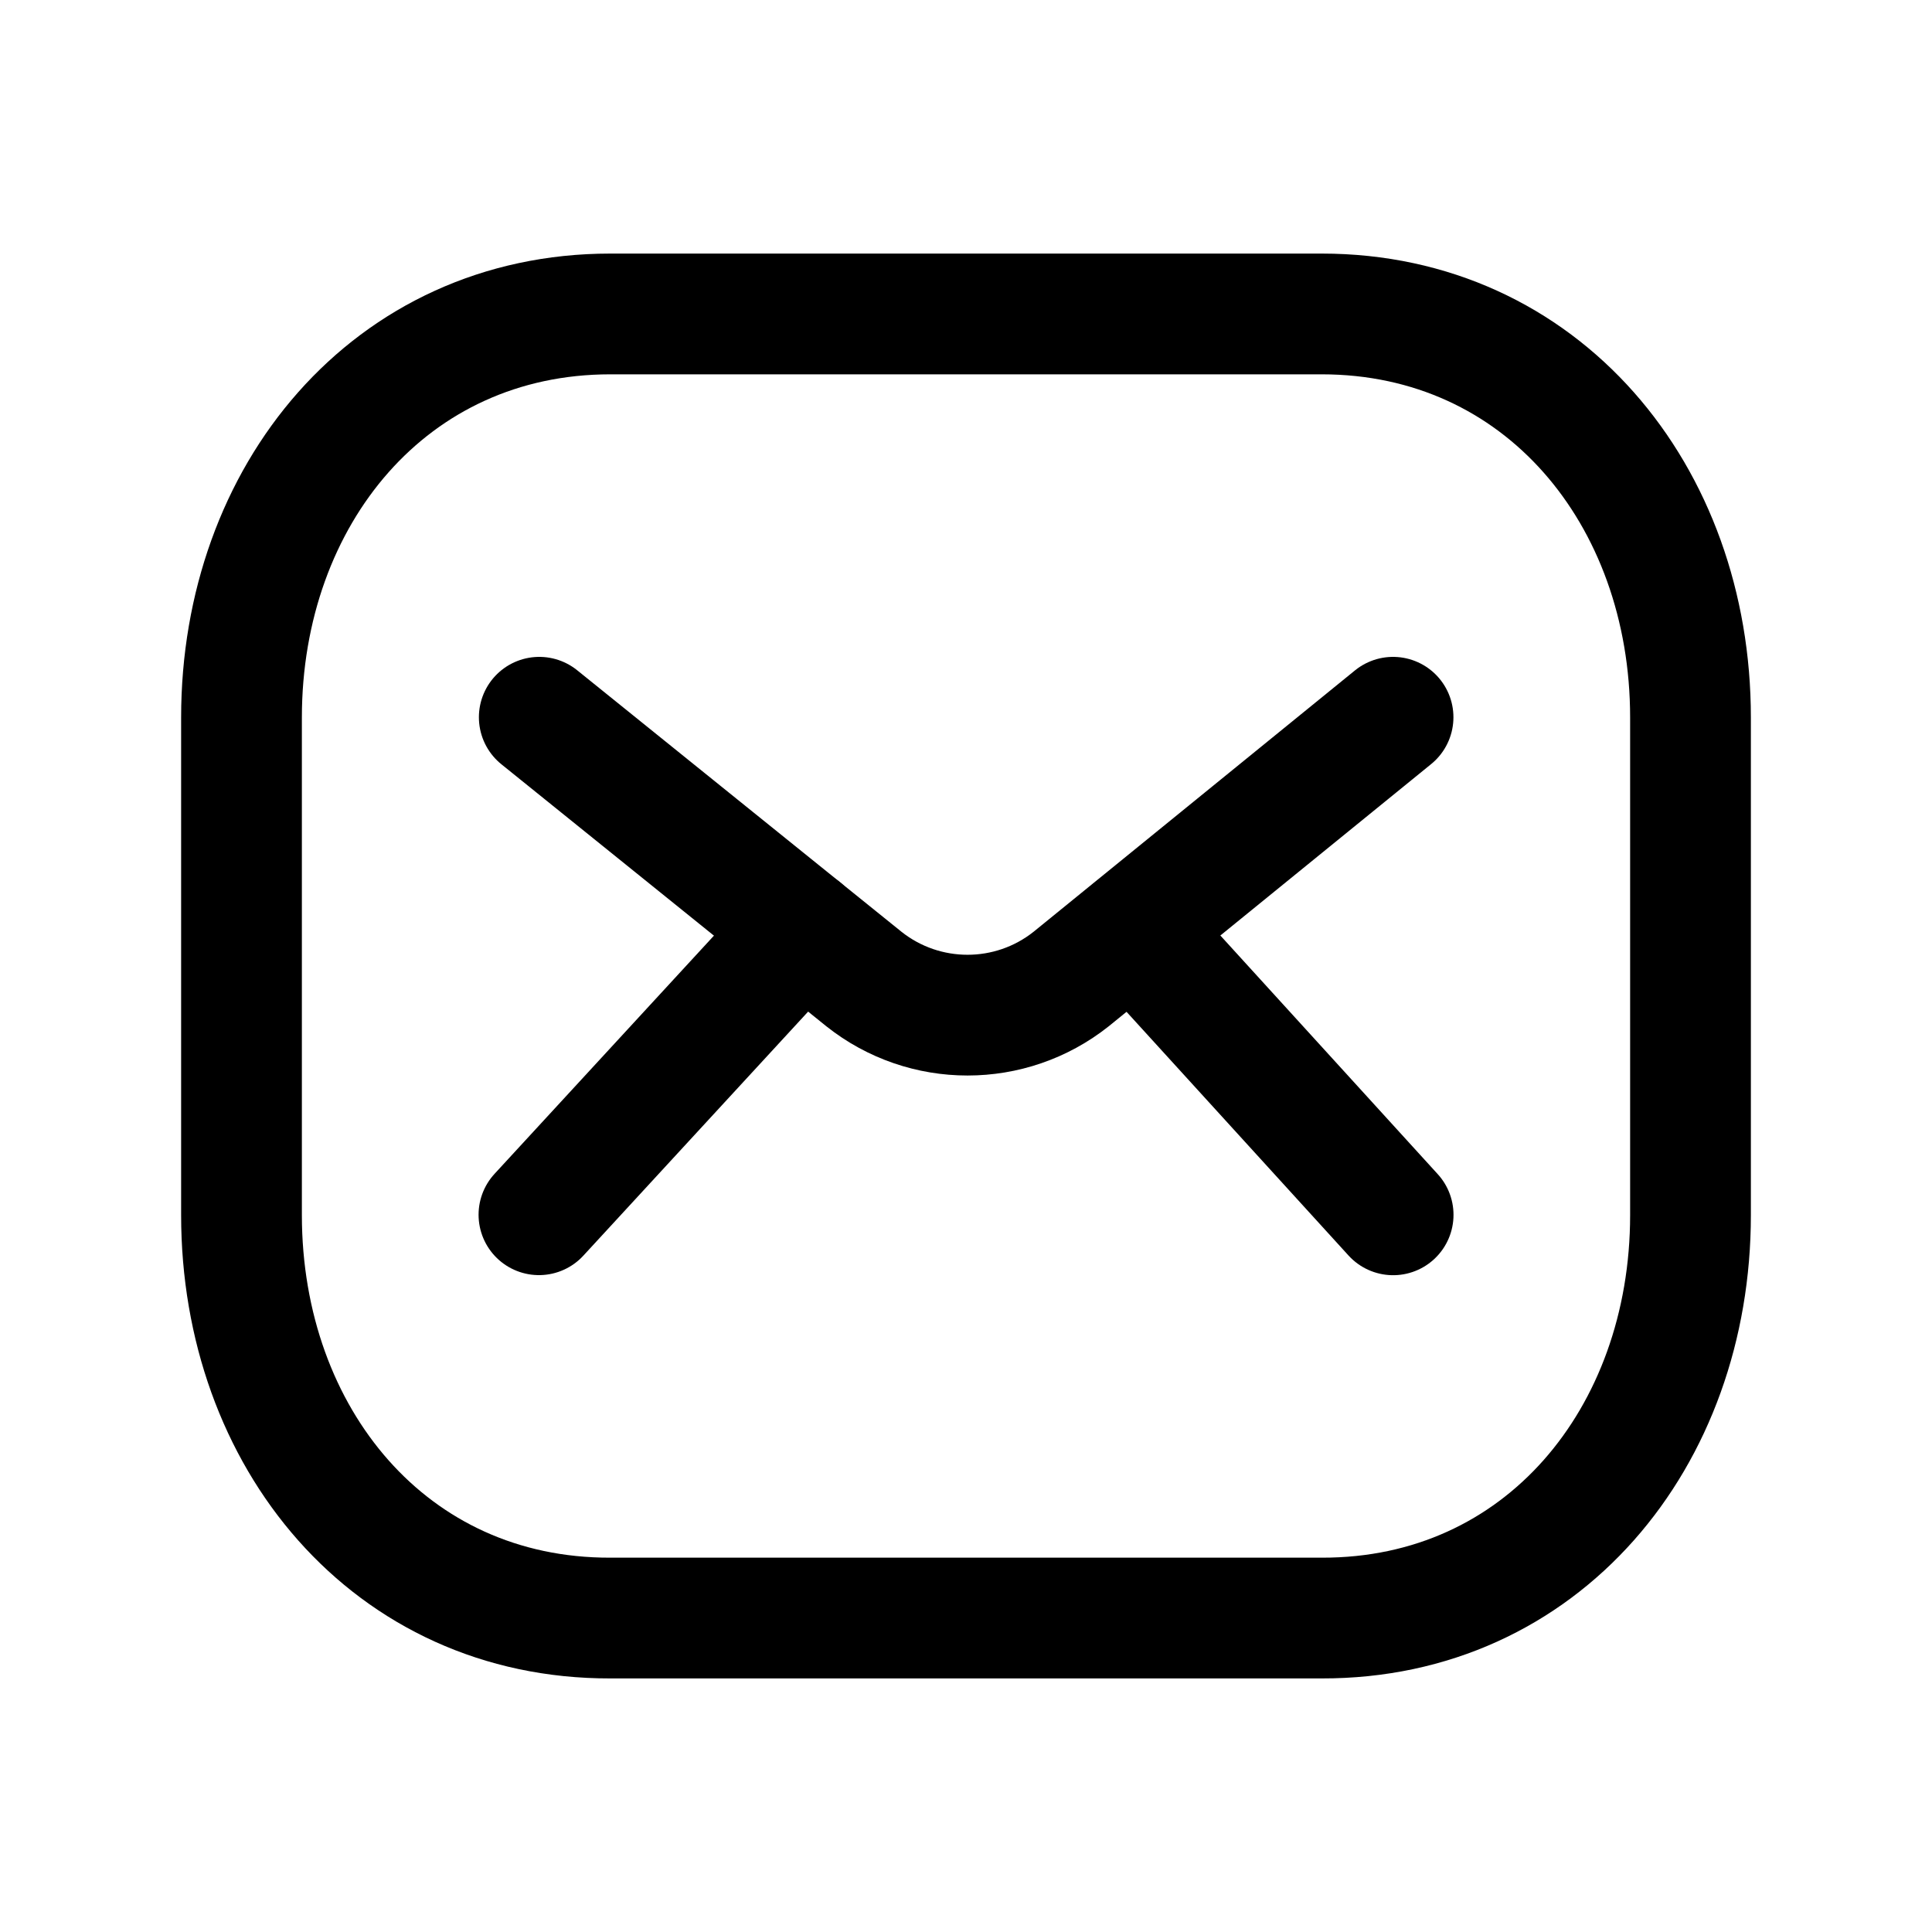 <svg viewBox="0 0 24 24" fill="none" xmlns="http://www.w3.org/2000/svg">
  <path d="M21 15.094C21 17.86 19.155 20.107 16.418 20.1H7.582C4.845 20.107 3 17.86 3 15.094V8.913C3 6.151 4.845 3.9 7.582 3.9H16.418C19.155 3.9 21 6.151 21 8.913V15.094Z" stroke="currentColor" stroke-width="1.5" stroke-linecap="round" stroke-linejoin="round" />
  <path d="M17.305 8.91L13.306 12.162C12.553 12.76 11.485 12.76 10.732 12.162L6.699 8.91" stroke="currentColor" stroke-width="1.5" stroke-linecap="round" stroke-linejoin="round" />
  <path d="M9.963 11.542L6.695 15.09M17.306 15.091L14.074 11.543" stroke="currentColor" stroke-width="1.5" stroke-linecap="round" stroke-linejoin="round" />
</svg>